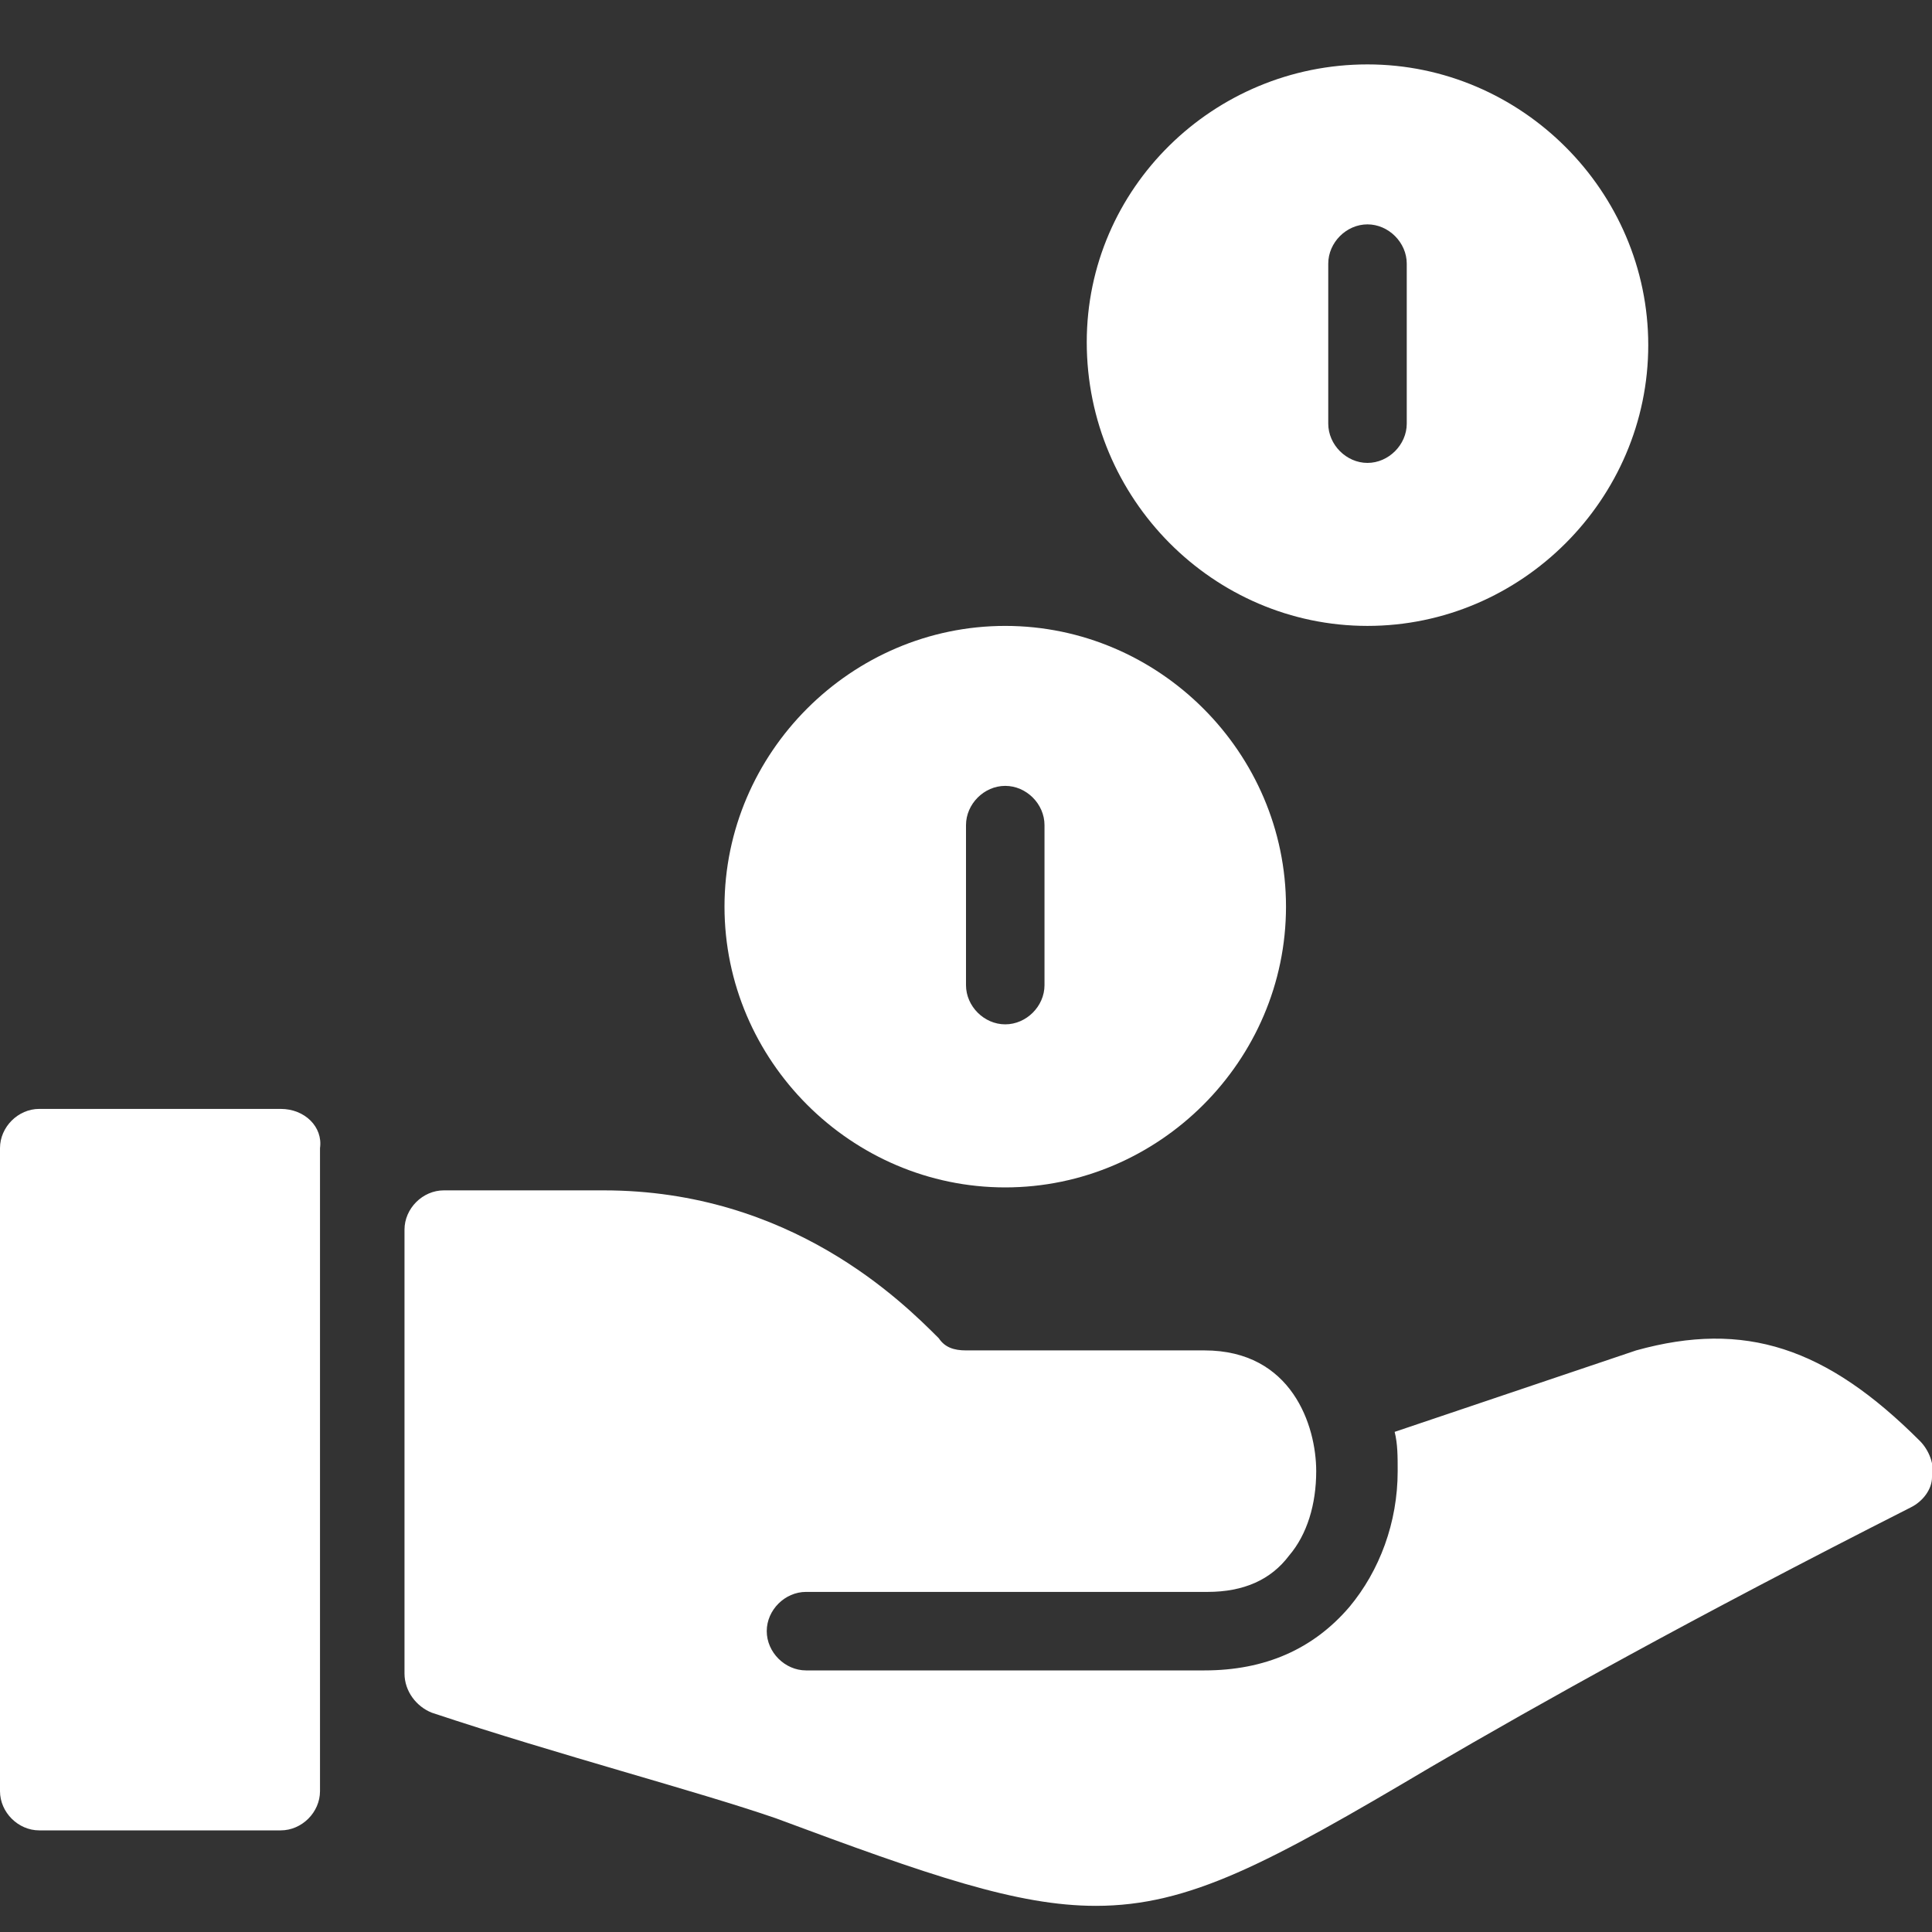 <svg width="30" height="30" viewBox="0 0 30 30" fill="none" xmlns="http://www.w3.org/2000/svg">
<rect x="0" y="0" width="30" height="30" fill="#333333" stroke="none"/>
<g clip-path="url(#clip0)">
<path d="M4.359 17.219H0.609C0.281 17.219 0 17.5 0 17.828V27.813C0 28.141 0.281 28.422 0.609 28.422H4.359C4.688 28.422 4.969 28.141 4.969 27.813V17.828C5.016 17.5 4.734 17.219 4.359 17.219ZM29.812 22.375C28.359 20.922 27.094 20.5 25.406 20.969L21.656 22.234C21.703 22.422 21.703 22.609 21.703 22.844C21.703 23.641 21.422 24.391 20.953 24.953C20.391 25.609 19.641 25.938 18.703 25.938H12.516C12.188 25.938 11.906 25.656 11.906 25.328C11.906 25 12.188 24.719 12.516 24.719H18.75C19.312 24.719 19.734 24.531 20.016 24.156C20.297 23.828 20.438 23.359 20.438 22.844C20.438 22.141 20.062 20.969 18.703 20.969H15.188H15C14.812 20.969 14.672 20.922 14.578 20.781C14.016 20.219 12.281 18.484 9.375 18.484H6.891C6.562 18.484 6.281 18.766 6.281 19.094V25.984C6.281 26.266 6.469 26.5 6.703 26.594C8.672 27.25 10.828 27.813 12.047 28.234C14.438 29.125 15.797 29.594 17.016 29.594C18.469 29.594 19.688 28.938 22.219 27.438C23.906 26.453 26.25 25.141 29.672 23.406C29.859 23.313 30 23.125 30 22.938C30.047 22.75 29.953 22.516 29.812 22.375ZM21.234 9.719C23.625 9.719 25.594 7.75 25.594 5.359C25.594 2.969 23.625 1 21.234 1C18.844 1 16.875 2.922 16.875 5.313C16.875 7.75 18.844 9.719 21.234 9.719ZM20.625 4.094C20.625 3.766 20.906 3.484 21.234 3.484C21.562 3.484 21.844 3.766 21.844 4.094V6.578C21.844 6.906 21.562 7.188 21.234 7.188C20.906 7.188 20.625 6.906 20.625 6.578V4.094ZM15.609 18.438C18 18.438 19.969 16.469 19.969 14.078C19.969 11.688 18 9.719 15.609 9.719C13.219 9.719 11.25 11.688 11.25 14.078C11.25 16.469 13.219 18.438 15.609 18.438ZM15 12.813C15 12.484 15.281 12.203 15.609 12.203C15.938 12.203 16.219 12.484 16.219 12.813V15.297C16.219 15.625 15.938 15.906 15.609 15.906C15.281 15.906 15 15.625 15 15.297V12.813Z" fill="white"/>
</g>
<defs>
<clipPath id="clip0">
<rect width="30" height="30" fill="white"/>
</clipPath>
</defs>
</svg>
